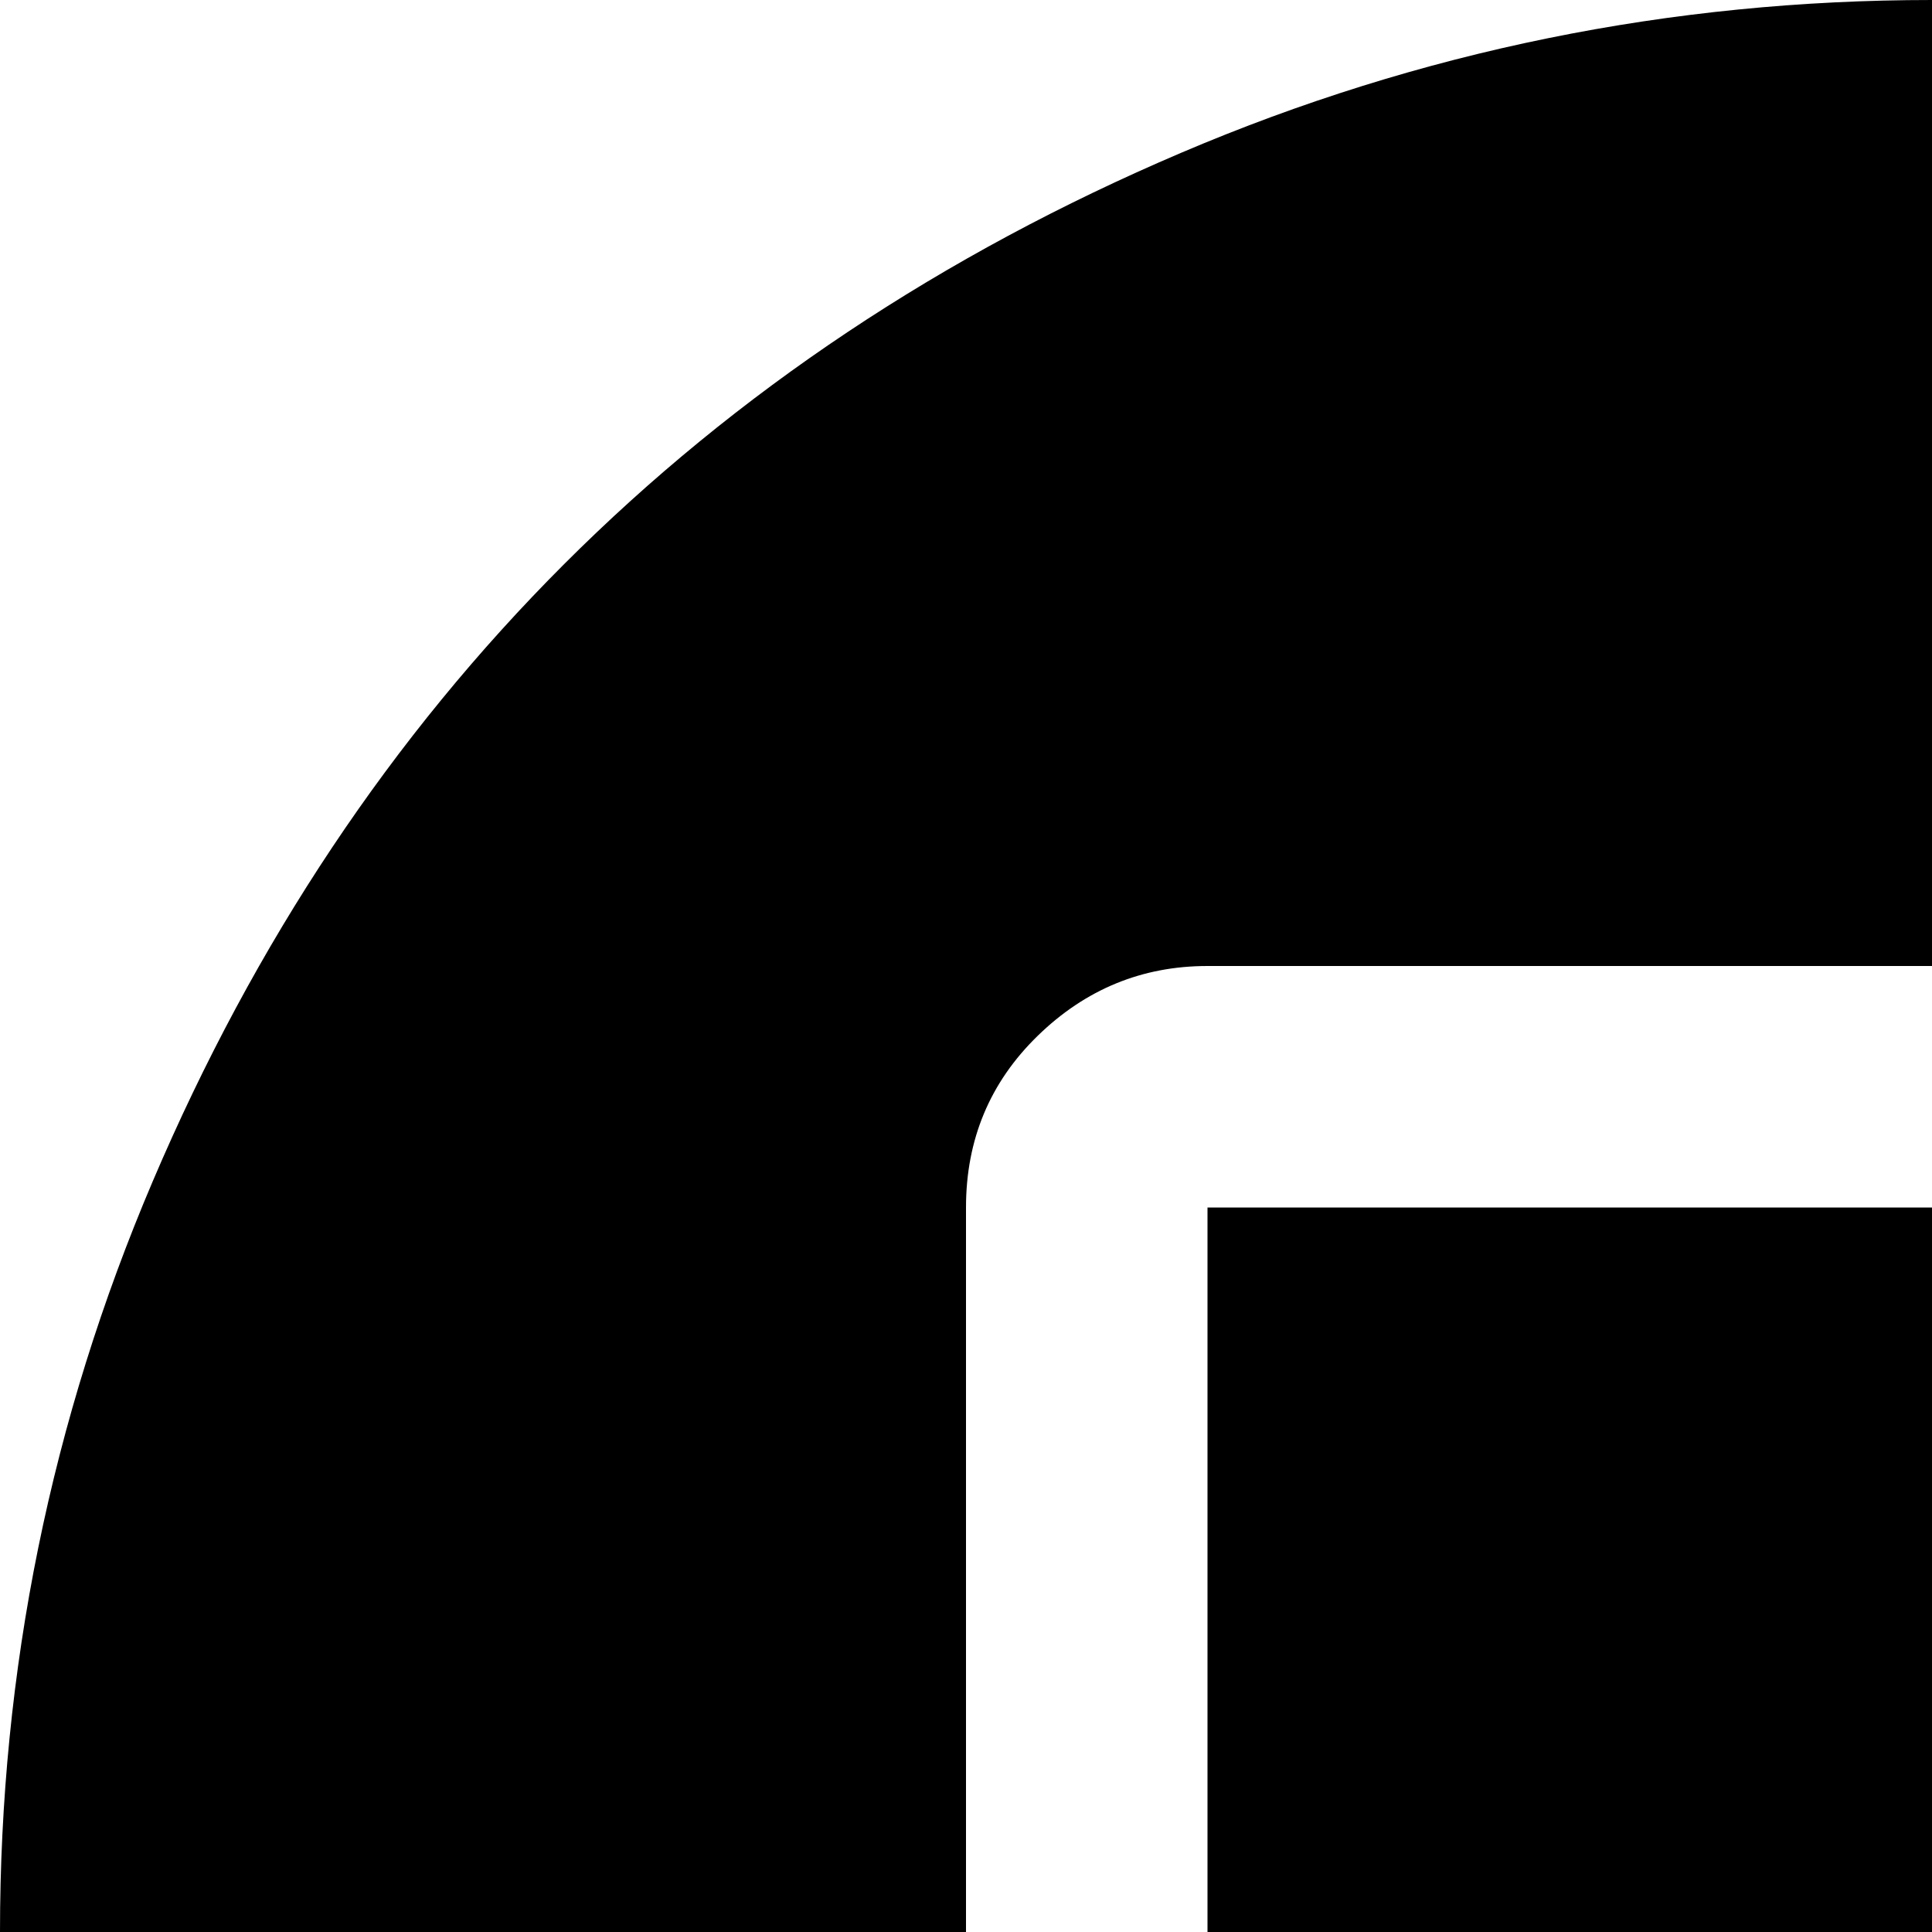 <svg xmlns="http://www.w3.org/2000/svg" version="1.1" viewBox="0 0 512 512" fill="currentColor"><path fill="currentColor" d="M512 1024q-104 0-199-40.5t-163.5-109T40.5 711T0 512t40.5-199t109-163.5T313 40.5T512 0t199 40.5t163.5 109t109 163.5t40.5 199t-40.5 199t-109 163.5t-163.5 109t-199 40.5m256-704q0-27-19-45.5T704 256H320q-26 0-45 18.5T256 320v384q0 26 19 45t45 19h384q27 0 45.5-19t18.5-45zm-448 0h384v384H320z"/></svg>
